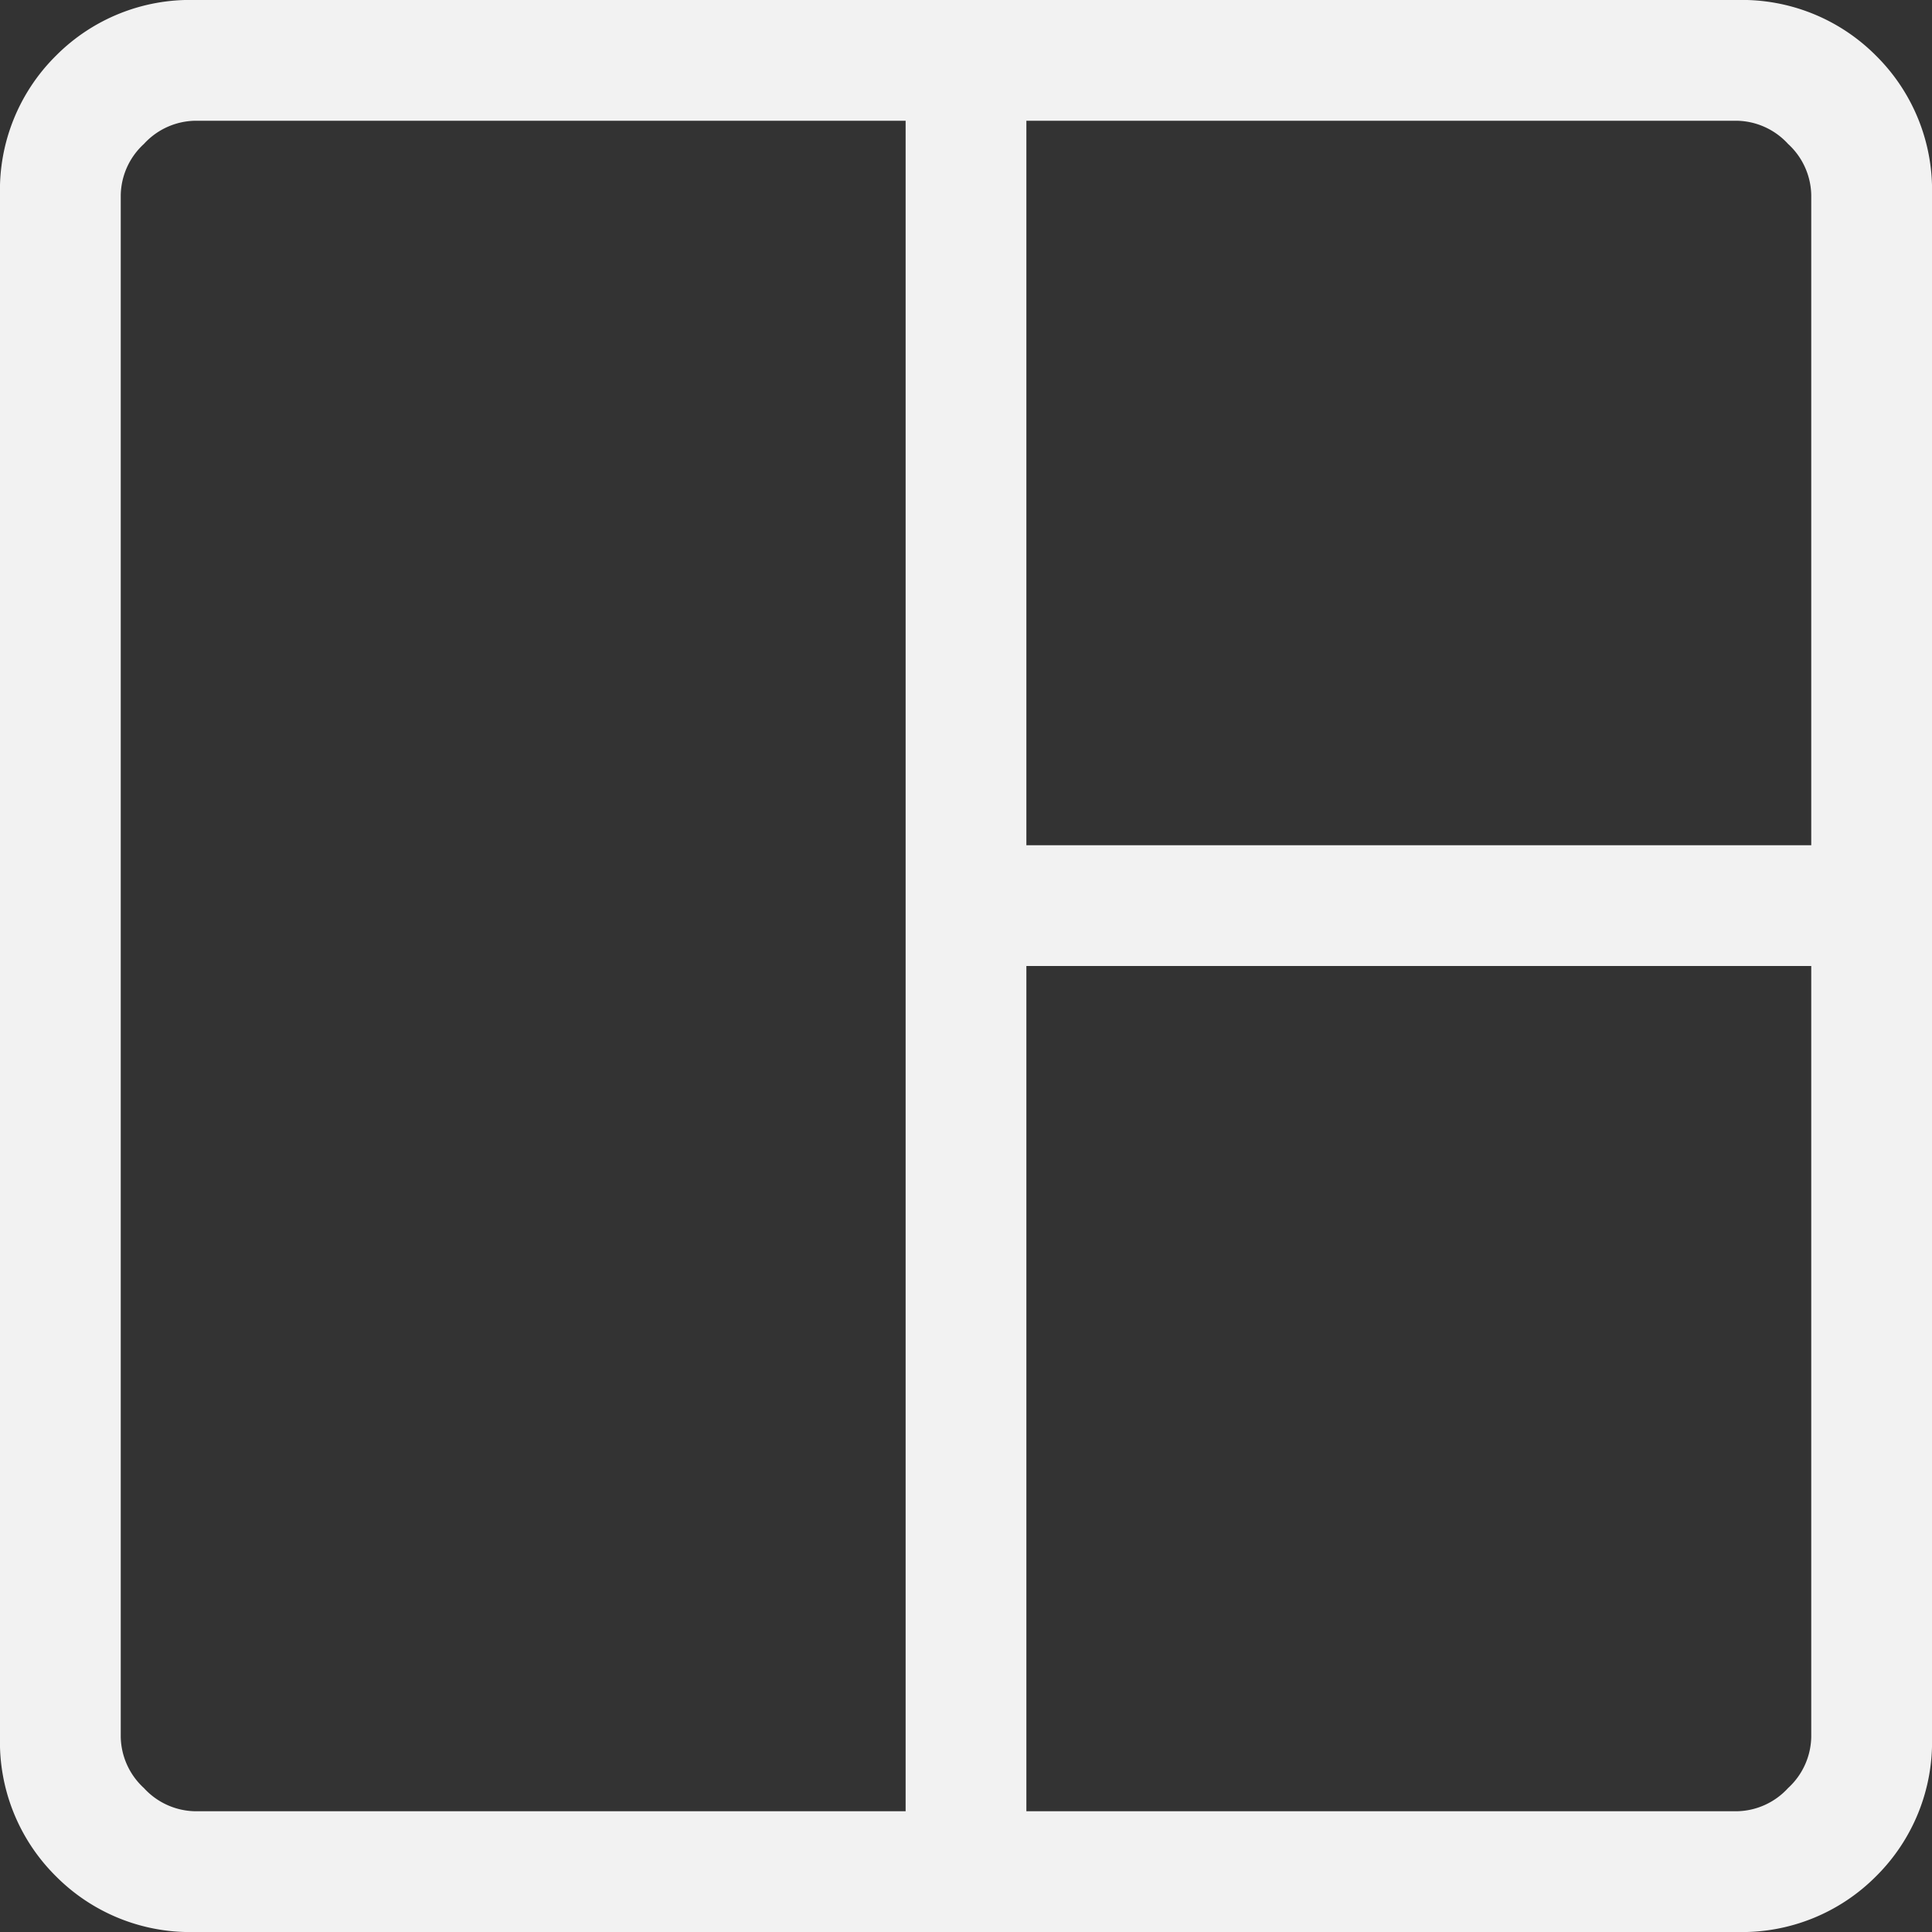 <svg xmlns="http://www.w3.org/2000/svg" width="20" height="20" viewBox="0 0 20 20">
  <rect x="0" y="0" width="20" height="20" fill="#333333" stroke="none"/>
  <g id="Group_405" data-name="Group 405" transform="translate(-471 -439)">
    <rect id="Rectangle_186" data-name="Rectangle 186" width="20" height="20" transform="translate(471 439)" fill="rgba(255,255,255,0)"/>
    <path id="space_dashboard_FILL0_wght200_GRAD0_opsz24" d="M162.019-780a1.956,1.956,0,0,1-1.441-.578,1.956,1.956,0,0,1-.578-1.441v-15.962a1.956,1.956,0,0,1,.578-1.441,1.956,1.956,0,0,1,1.441-.578h15.962a1.956,1.956,0,0,1,1.441.578,1.956,1.956,0,0,1,.578,1.441v15.962a1.956,1.956,0,0,1-.578,1.441,1.956,1.956,0,0,1-1.441.578Zm0-1.25h7.356v-17.5h-7.356a.735.735,0,0,0-.529.24.735.735,0,0,0-.24.529v15.962a.735.735,0,0,0,.24.529A.735.735,0,0,0,162.019-781.25Zm8.606,0h7.356a.735.735,0,0,0,.529-.24.735.735,0,0,0,.24-.529V-790h-8.125Zm0-10h8.125v-6.731a.735.735,0,0,0-.24-.529.735.735,0,0,0-.529-.24h-7.356Z" transform="translate(311 1239)" fill="#f2f2f2"/>
  </g>
</svg>
